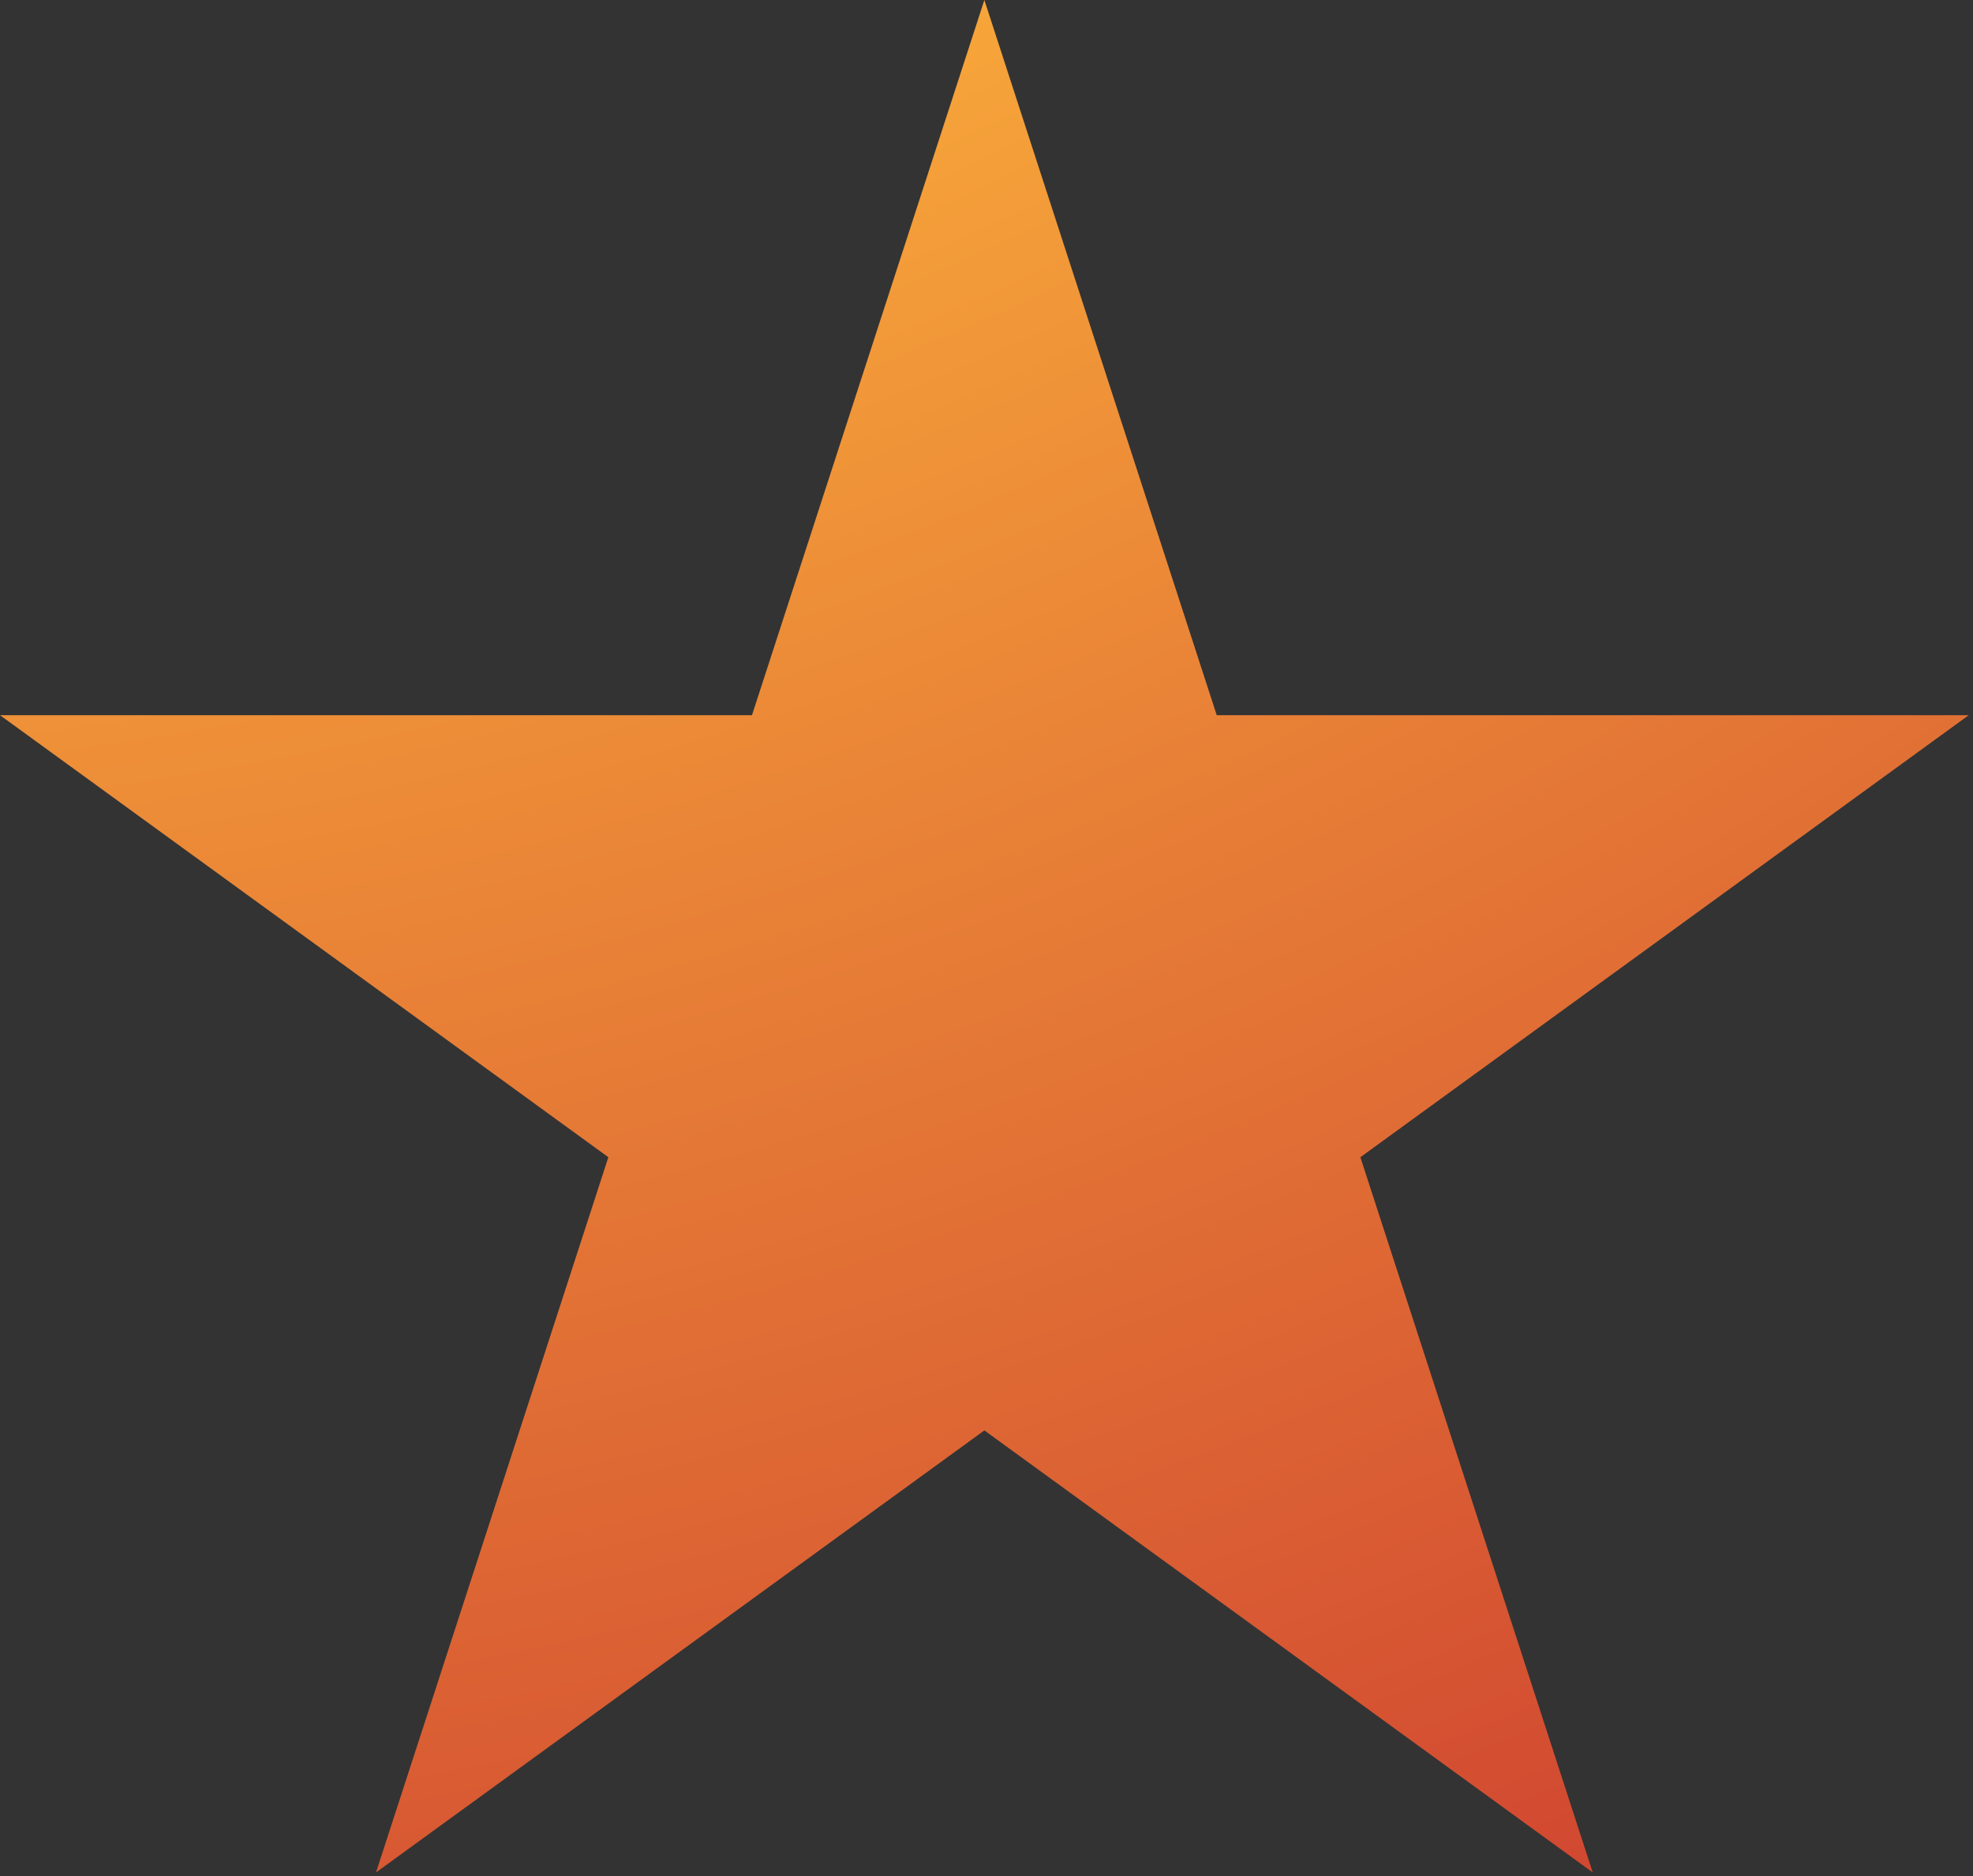 <svg width="61" height="58" viewBox="0 0 61 58" fill="none" xmlns="http://www.w3.org/2000/svg">
<rect x="0" y="0" width="61" height="58" fill="#333333" stroke="none"/>
<path id="Star 1" d="M30.434 0L37.618 22.111H60.868L42.059 35.777L49.243 57.889L30.434 44.223L11.625 57.889L18.809 35.777L0 22.111H23.249L30.434 0Z" fill="url(#paint0_radial_540_693)"/>
<defs>
<radialGradient id="paint0_radial_540_693" cx="0" cy="0" r="1" gradientUnits="userSpaceOnUse" gradientTransform="translate(-12.204 -80.345) scale(177.923 169.215)">
<stop stop-color="white"/>
<stop offset="0.5" stop-color="#FBB03B"/>
<stop offset="1" stop-color="#C4272E"/>
</radialGradient>
</defs>
</svg>
